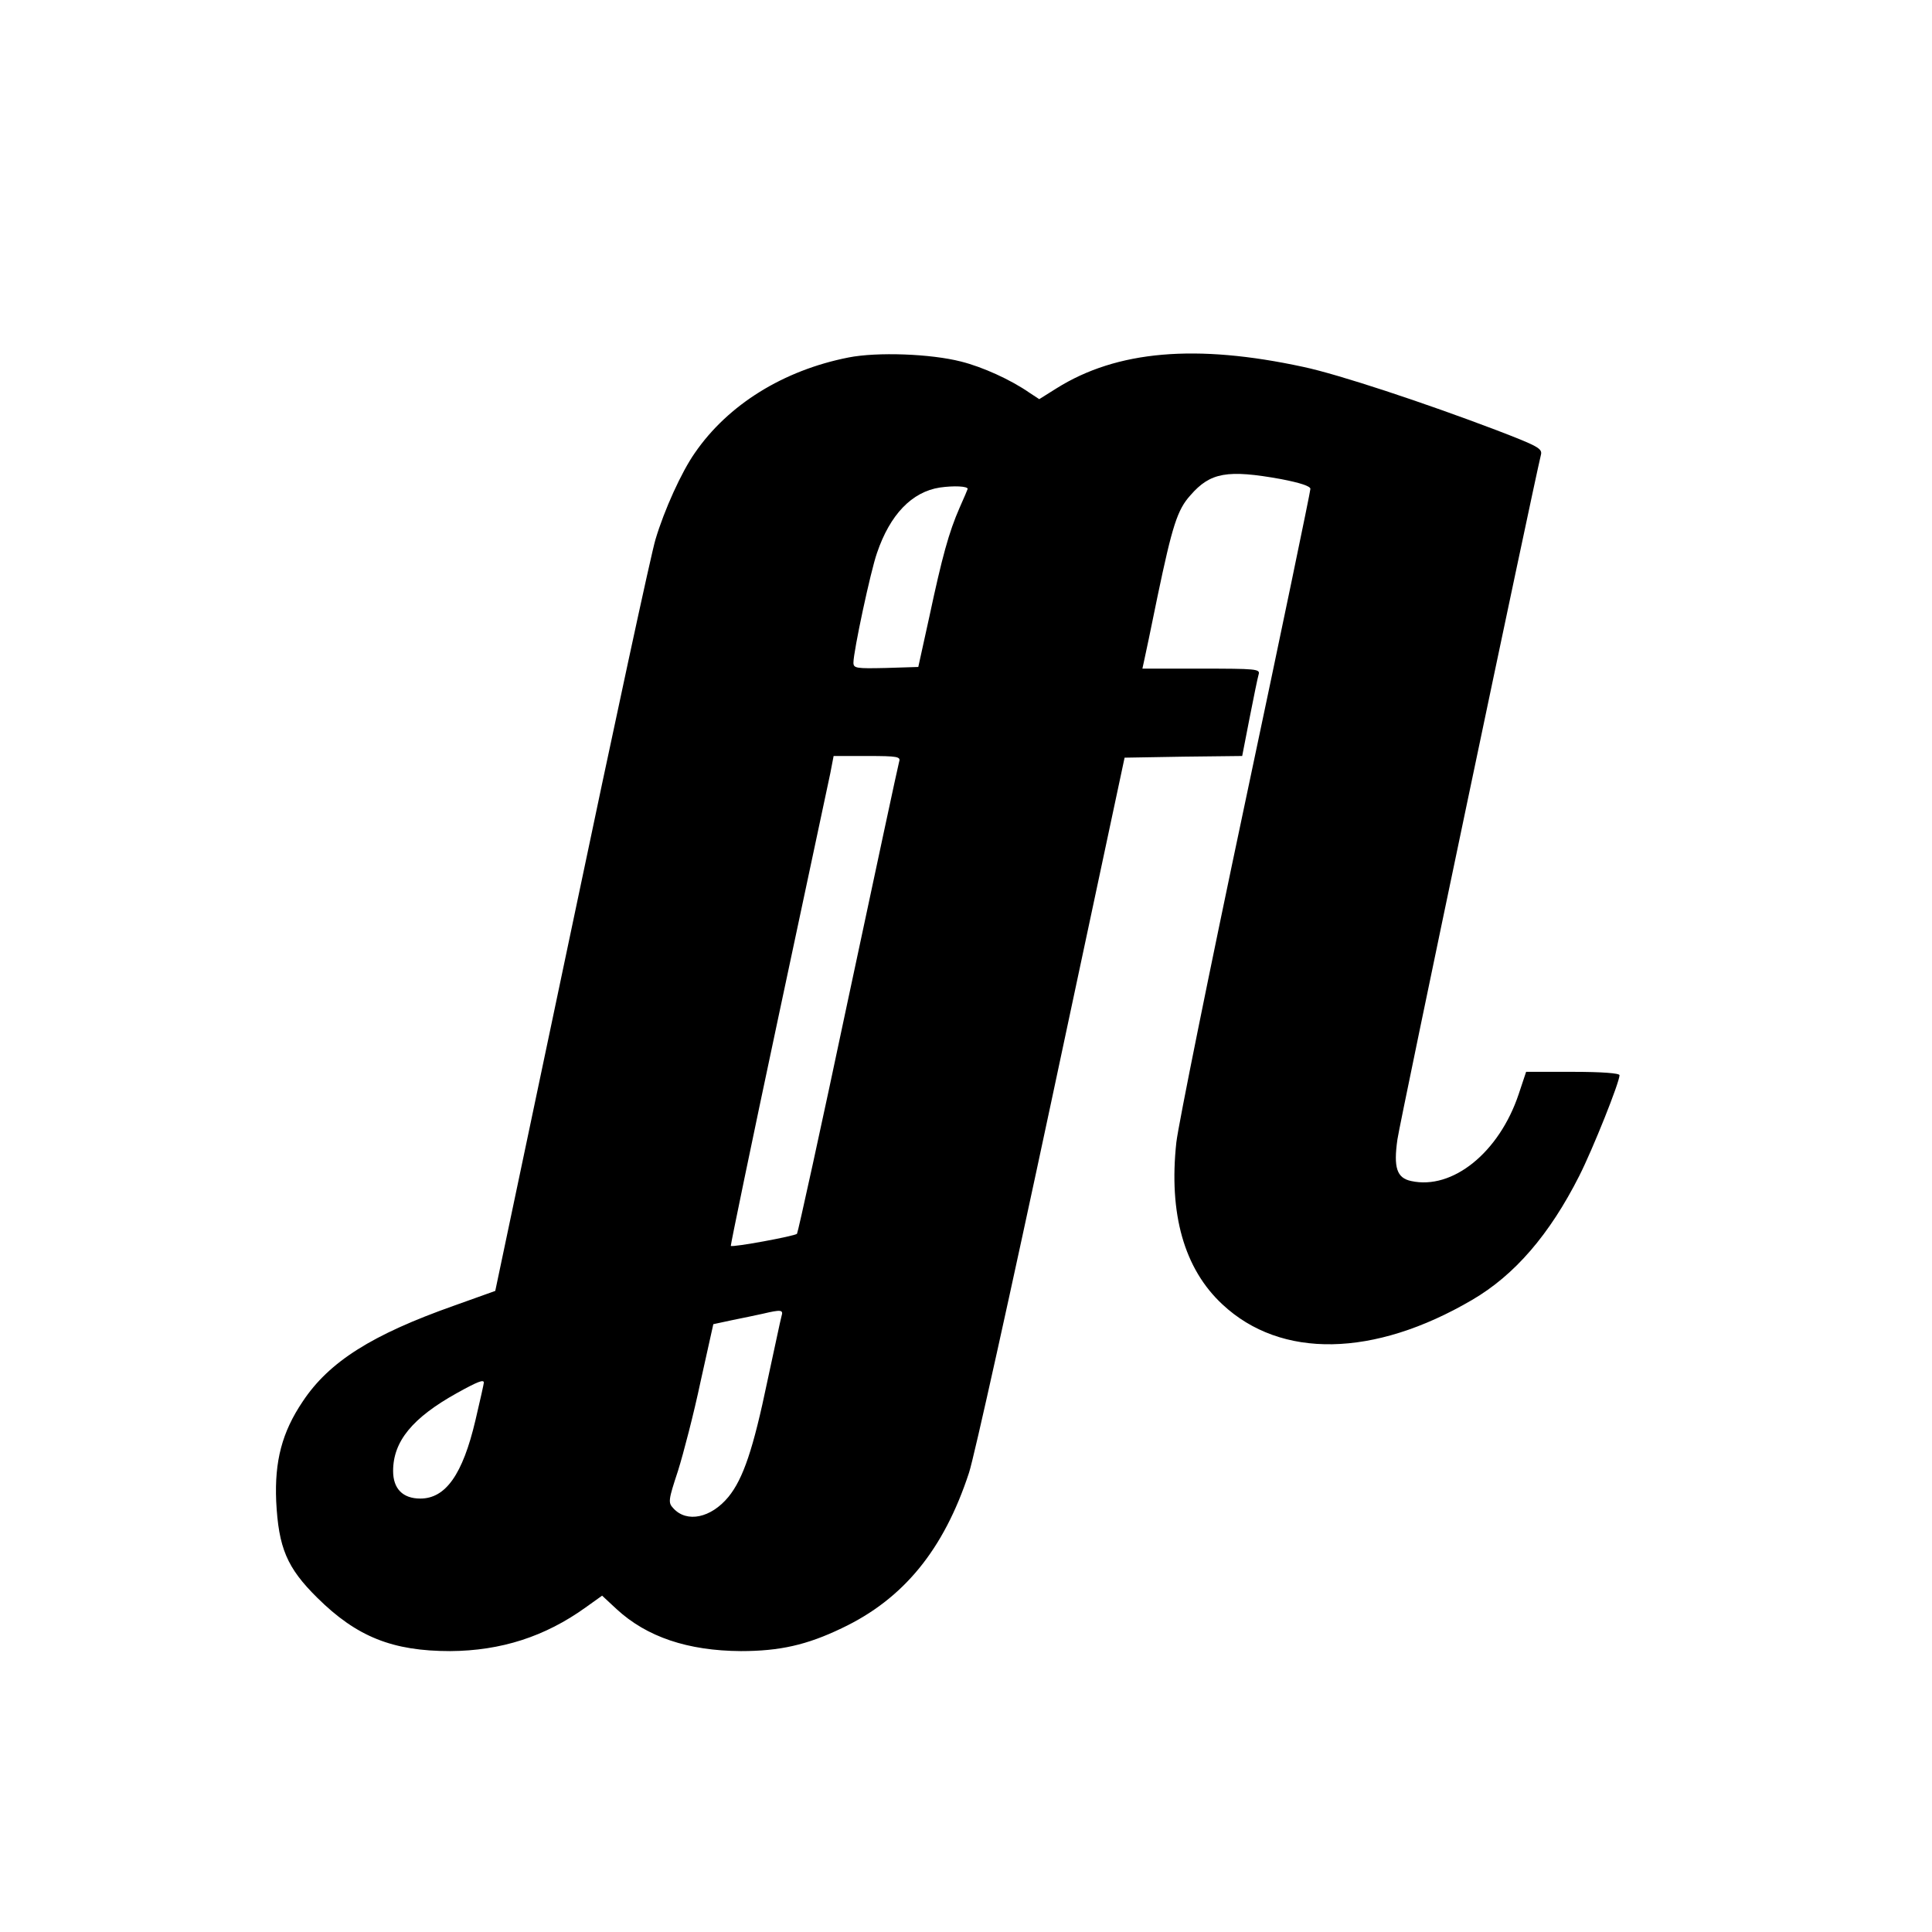 <?xml version="1.0" standalone="no"?>
<!DOCTYPE svg PUBLIC "-//W3C//DTD SVG 20010904//EN"
 "http://www.w3.org/TR/2001/REC-SVG-20010904/DTD/svg10.dtd">
<svg version="1.0" xmlns="http://www.w3.org/2000/svg"
 width="575pt" height="575pt" viewBox="0 0 575 575"
 preserveAspectRatio="xMidYMid meet">
<g transform="translate(0,575) scale(0.1,-0.1)"
fill="#000000" stroke="none">
<path d="M2525 4686 c-193 -38 -358 -140 -457 -284 -40 -57 -91 -170 -117
-257 -12 -38 -124 -558 -249 -1154 l-228 -1083 -123 -44 c-243 -86 -371 -166
-450 -285 -62 -92 -84 -178 -79 -297 7 -139 32 -198 122 -287 118 -117 225
-159 396 -159 151 1 282 43 403 130 l49 35 43 -40 c90 -83 212 -124 370 -125
115 0 196 18 300 68 184 87 304 234 379 463 15 45 125 542 245 1105 l218 1023
175 3 175 2 22 113 c12 61 24 120 27 130 5 16 -8 17 -171 17 l-175 0 5 23 c3
12 21 99 40 192 44 210 59 258 98 301 59 68 110 77 270 48 57 -11 87 -21 87
-29 0 -8 -87 -427 -194 -932 -107 -505 -199 -961 -205 -1013 -23 -212 23 -376
137 -482 174 -163 451 -158 743 13 127 74 231 195 319 369 41 81 120 279 120
300 0 6 -54 10 -139 10 l-139 0 -22 -66 c-58 -174 -197 -286 -320 -259 -43 9
-53 40 -41 124 7 51 405 1947 427 2037 5 19 -8 26 -133 74 -216 82 -470 166
-574 188 -319 69 -555 49 -735 -64 l-51 -32 -29 19 c-56 39 -140 77 -204 93
-90 23 -249 29 -335 12z m355 -391 c0 -1 -11 -27 -24 -56 -32 -73 -52 -146
-90 -324 l-33 -150 -96 -3 c-89 -2 -97 -1 -97 16 0 33 51 272 70 326 39 115
104 182 187 195 42 6 83 4 83 -4z m-204 -812 c-3 -10 -71 -328 -152 -708 -80
-379 -149 -693 -152 -697 -7 -7 -192 -41 -197 -36 -1 2 62 307 141 678 79 371
149 699 155 728 l10 52 100 0 c91 0 100 -2 95 -17z m-350 -1650 c-3 -10 -21
-97 -42 -193 -42 -202 -72 -291 -116 -345 -52 -63 -124 -78 -164 -34 -16 17
-15 24 14 112 16 51 47 170 67 265 l38 171 56 12 c31 6 72 15 91 19 55 13 62
12 56 -7z m-886 -198 c0 -3 -11 -53 -25 -112 -38 -162 -89 -233 -164 -233 -52
0 -81 29 -81 82 0 88 57 158 190 232 63 35 80 41 80 31z"/>
</g>
</svg>
